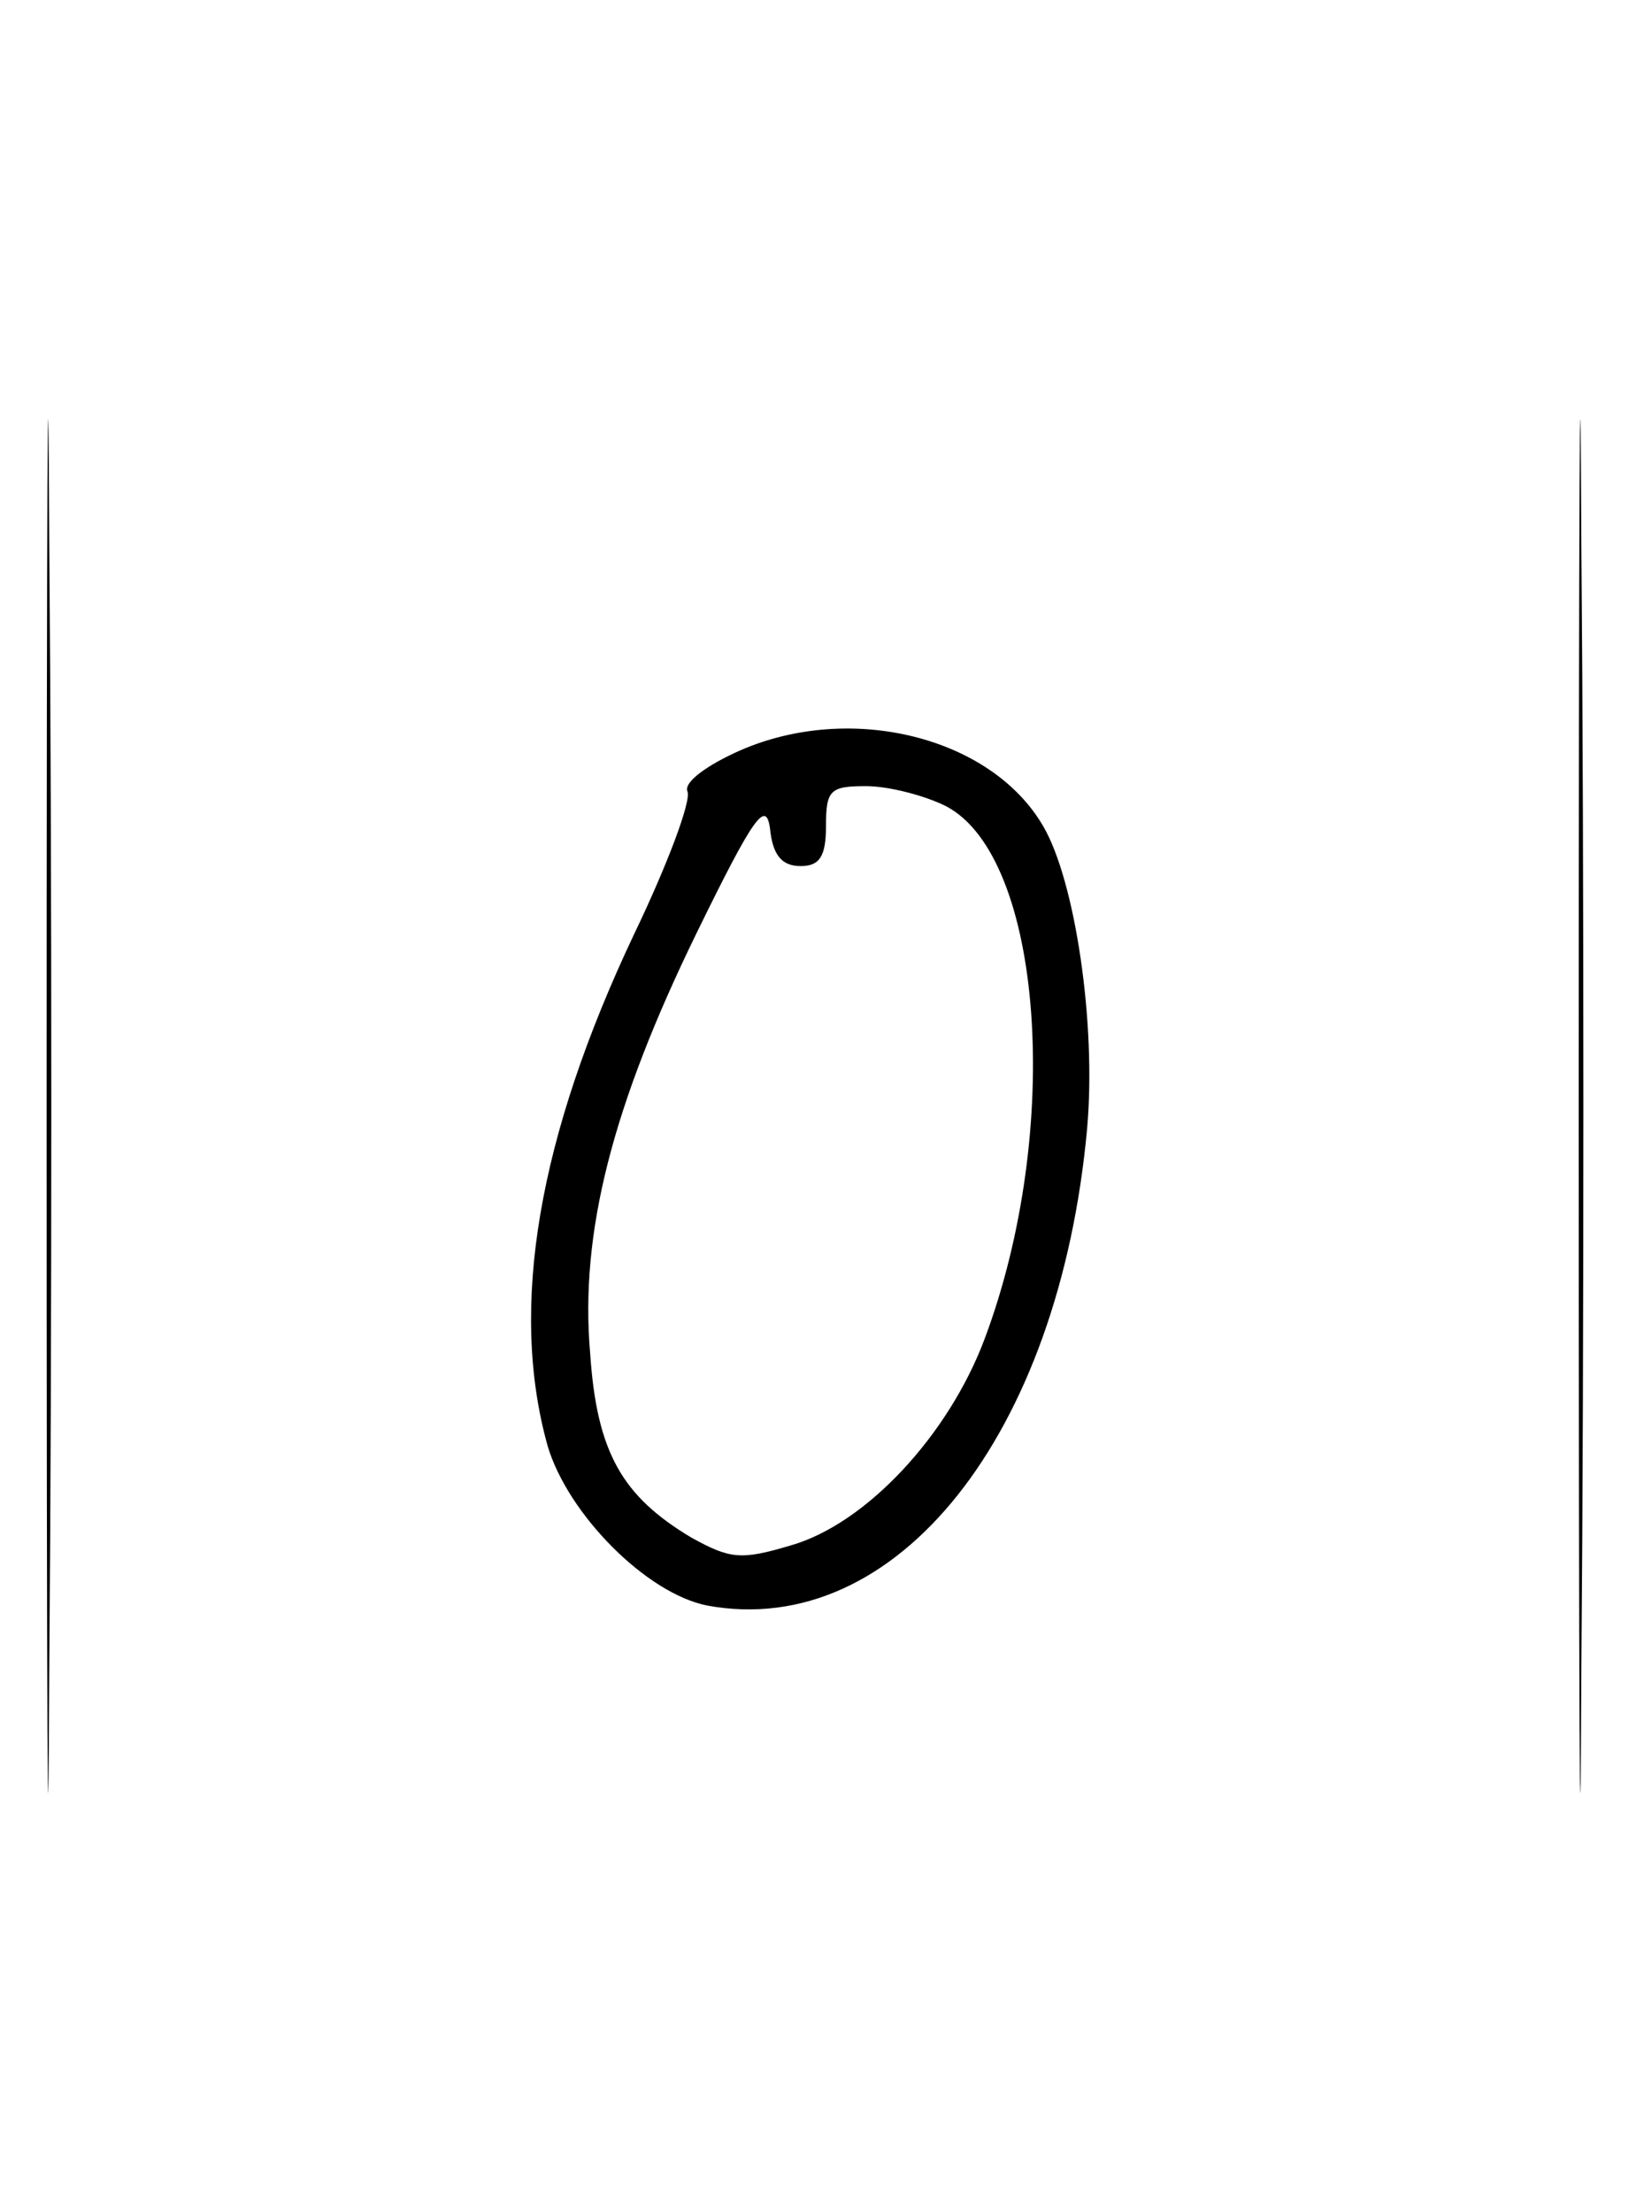 <?xml version="1.0" standalone="no"?>
<!DOCTYPE svg PUBLIC "-//W3C//DTD SVG 20010904//EN"
 "http://www.w3.org/TR/2001/REC-SVG-20010904/DTD/svg10.dtd">
<svg version="1.0" xmlns="http://www.w3.org/2000/svg"
 width="124pt" height="166pt" viewBox="0 0 124 166"
 preserveAspectRatio="xMidYMid meet">
<g transform="translate(0,166) scale(0.1,-0.1)"
fill="#000000" stroke="none">
<path d="M35 830 c0 -459 1 -647 2 -418 2 230 2 606 0 835 -1 230 -2 42 -2
-417z"/>
<path d="M1185 830 c0 -459 1 -647 2 -418 2 230 2 606 0 835 -1 230 -2 42 -2
-417z"/>
<path d="M556 1097 c-25 -11 -43 -24 -40 -31 3 -7 -15 -55 -40 -107 -72 -152
-94 -280 -65 -384 15 -51 74 -111 120 -120 142 -26 264 128 285 358 7 79 -9
186 -33 227 -39 67 -144 93 -227 57z m154 -42 c73 -38 88 -243 29 -400 -27
-72 -89 -139 -146 -155 -37 -11 -45 -10 -74 6 -52 31 -71 64 -76 138 -8 91 17
187 80 316 43 88 52 100 55 78 2 -20 9 -28 23 -28 14 0 19 7 19 30 0 27 3 30
30 30 17 0 44 -7 60 -15z"/>
</g>
</svg>
